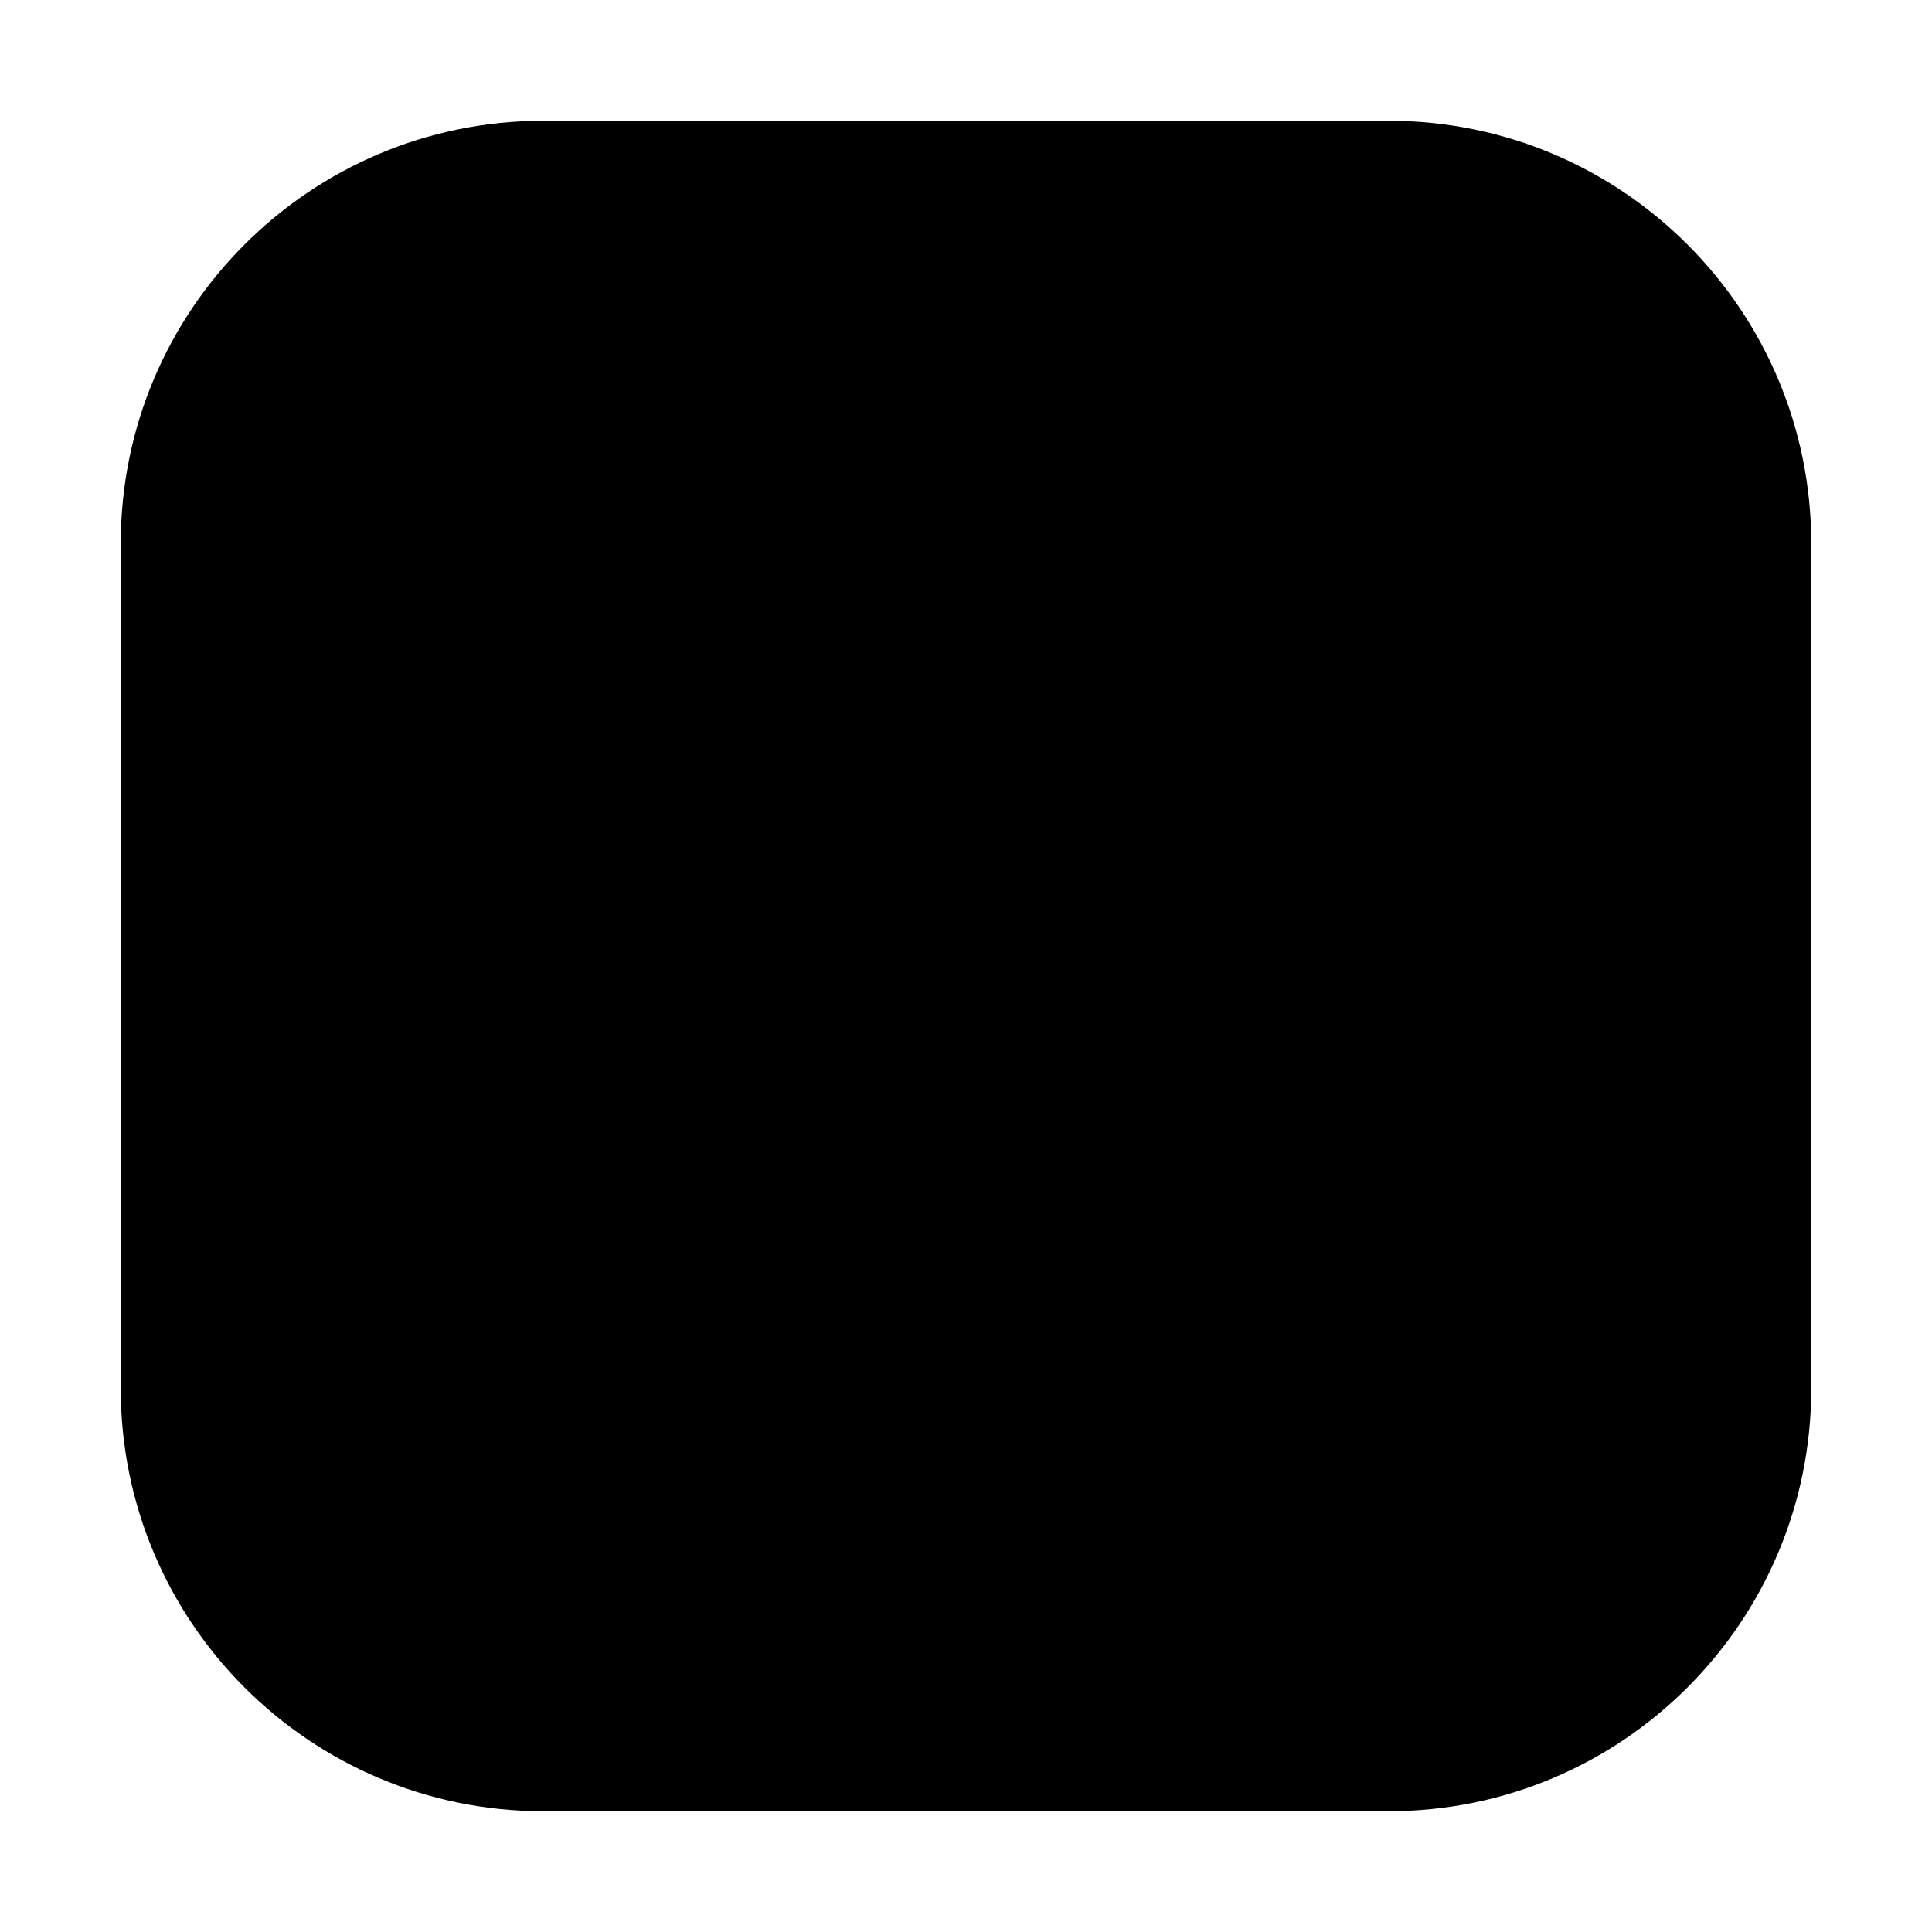 <svg width="16" height="16" viewBox="0 0 16 16" xmlns="http://www.w3.org/2000/svg">
<path d="M11.5 1H4.5C2.567 1 1 2.567 1 4.5V11.5C1 13.433 2.567 15 4.5 15H11.5C13.433 15 15 13.433 15 11.5V4.5C15 2.567 13.433 1 11.5 1Z" stroke-width="2" stroke-linecap="round" stroke-linejoin="round"/>
<path d="M10.8 7.559C10.887 8.142 10.787 8.737 10.516 9.26C10.245 9.782 9.815 10.206 9.289 10.471C8.763 10.736 8.167 10.828 7.586 10.734C7.004 10.641 6.467 10.366 6.051 9.95C5.634 9.533 5.36 8.996 5.266 8.415C5.172 7.833 5.265 7.237 5.529 6.711C5.794 6.185 6.218 5.756 6.741 5.485C7.264 5.213 7.859 5.114 8.441 5.2C9.035 5.288 9.586 5.565 10.01 5.99C10.435 6.415 10.712 6.965 10.8 7.559Z" stroke-width="2" stroke-linecap="round" stroke-linejoin="round"/>
<path d="M11.85 4.15H11.858" stroke-width="2" stroke-linecap="round" stroke-linejoin="round"/>
</svg>

